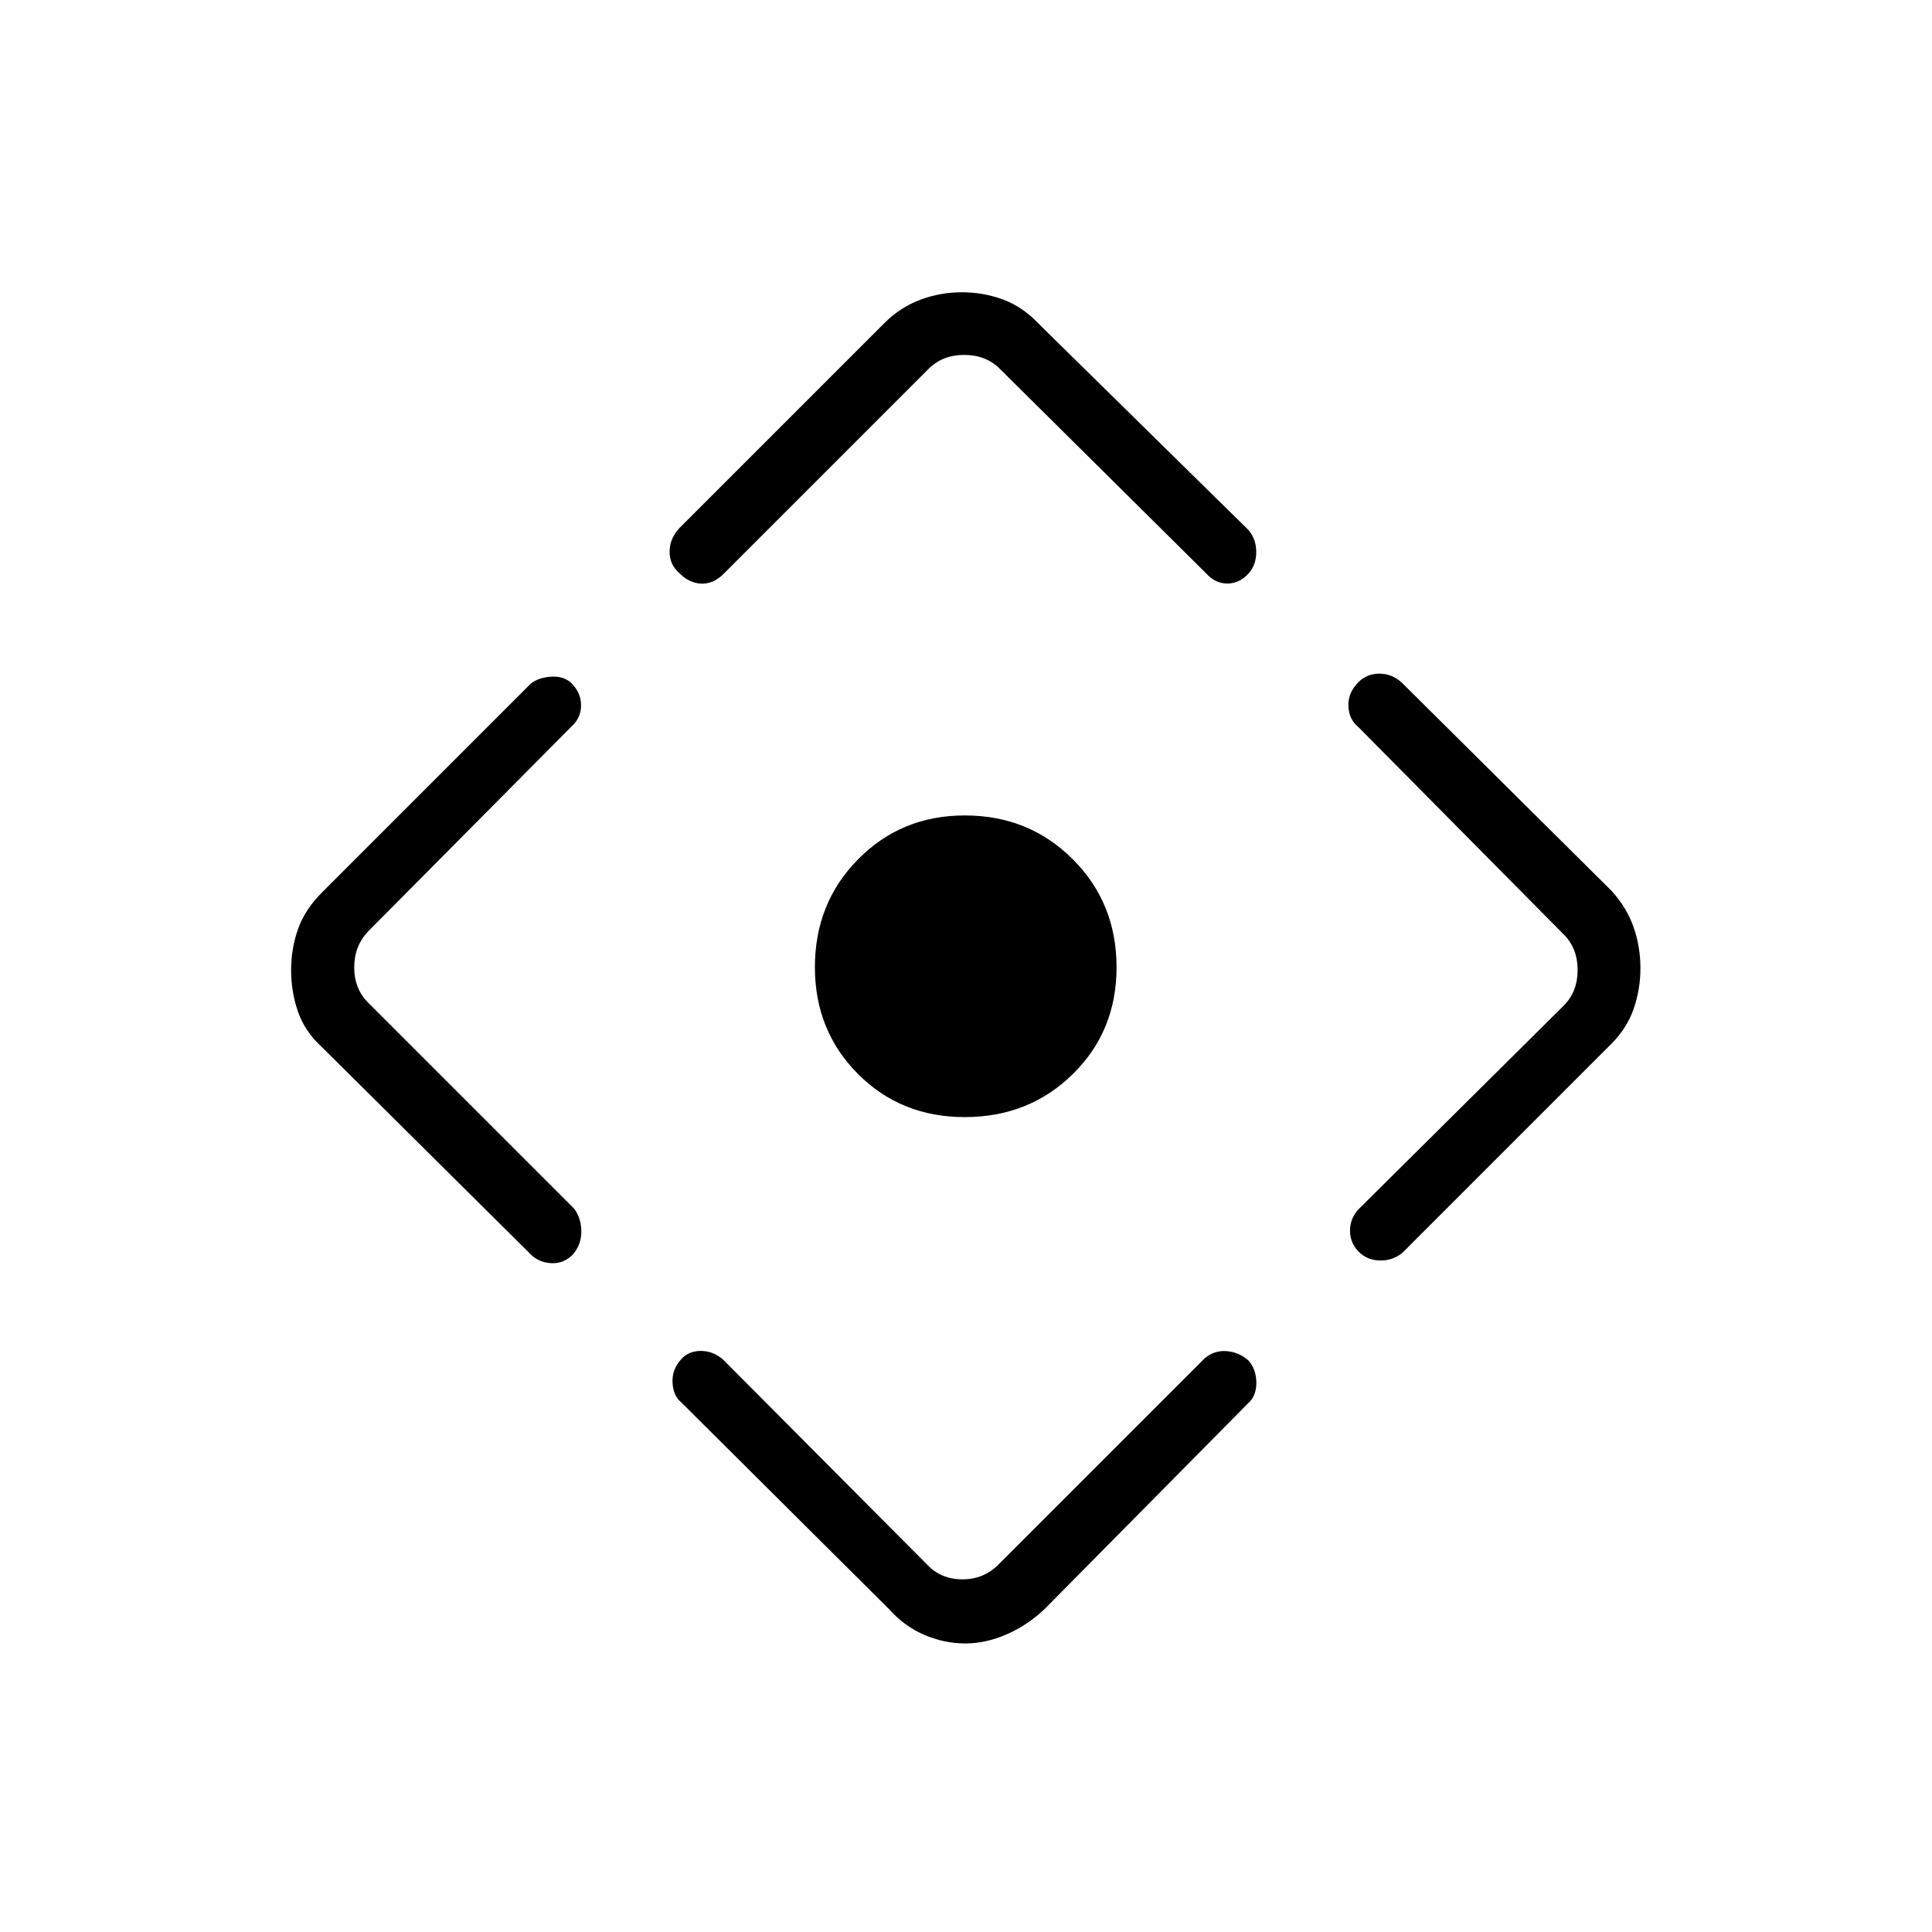 <svg xmlns="http://www.w3.org/2000/svg" height="48" viewBox="0 -960 960 960" width="48"><path d="M479.37-404.92q-31.74 0-53.09-21.47-21.36-21.47-21.36-53.02 0-31.87 21.47-53.63 21.47-21.77 53.02-21.77 31.87 0 53.63 21.75 21.77 21.74 21.77 53.69 0 31.74-21.75 53.09-21.74 21.36-53.69 21.36Zm-37.51 244.59L338.44-263.25q-3.82-3.06-4.25-9.54-.42-6.48 4.15-11.67 3.73-4.27 9.85-4.27 6.12 0 11.08 4.27l101.42 101.92q6.93 7.31 17.5 7.31 10.58 0 17.89-7.31l102.54-102.54q4.76-4 10.82-3.55 6.06.44 10.83 4.57 4 4.52 4 11.14 0 6.61-4.06 10.17L518.96-160.38q-8.61 8.11-18.92 12.55-10.31 4.45-20.35 4.45-10.42 0-20.36-4.25-9.93-4.25-17.47-12.7ZM262.81-337.61 160.12-439.54q-8.62-7.82-12.04-17.73-3.43-9.91-3.43-20.63 0-10.72 3.43-20.43 3.42-9.72 12.04-18.36l103.63-103.64q3.93-3.05 10.19-3.44 6.25-.38 10.14 3.34 4.65 4.81 4.65 10.93t-4.65 10.38L182.92-497.19q-6.92 7.31-6.92 17.88 0 10.58 6.92 17.5l102.37 102.37q3.56 4.82 3.56 11.38 0 6.56-4.14 11.33-4.52 4.77-11.02 4.38-6.5-.38-10.88-5.26Zm74.75-359.95 102.03-102.03q7.68-7.68 17.61-11.43t20.68-3.75q10.74 0 20.41 3.56t17.34 11.61l104.64 102.87q3.88 4.45 3.94 10.86.06 6.41-3.67 10.68-4.64 5.15-10.69 5.15-6.04 0-10.62-5.15L496.81-776.73q-6.93-6.92-17.69-6.92-10.77 0-17.7 6.92L359.6-674.9q-5.22 5.21-11.27 4.9-6.06-.31-10.83-5.33-4.77-4.02-4.77-10.52t4.83-11.71Zm337.63 338.29L777-460.31q6.92-6.92 6.92-17.69 0-10.77-6.92-17.69L674.96-598.73q-4.77-3.89-4.96-10.5-.19-6.62 4.96-11.77 4.27-4.27 10.44-4.27 6.18 0 11.12 4.44l104.2 103.43q7.66 8.44 11.03 18.18 3.37 9.74 3.37 20.29 0 10.55-3.37 20.22-3.37 9.67-11.03 17.34L696.85-337.5q-4.68 3.88-11.04 3.83-6.35-.06-10.62-4.29-4.38-4.42-4.38-10.54 0-6.12 4.38-10.77Z"/></svg>